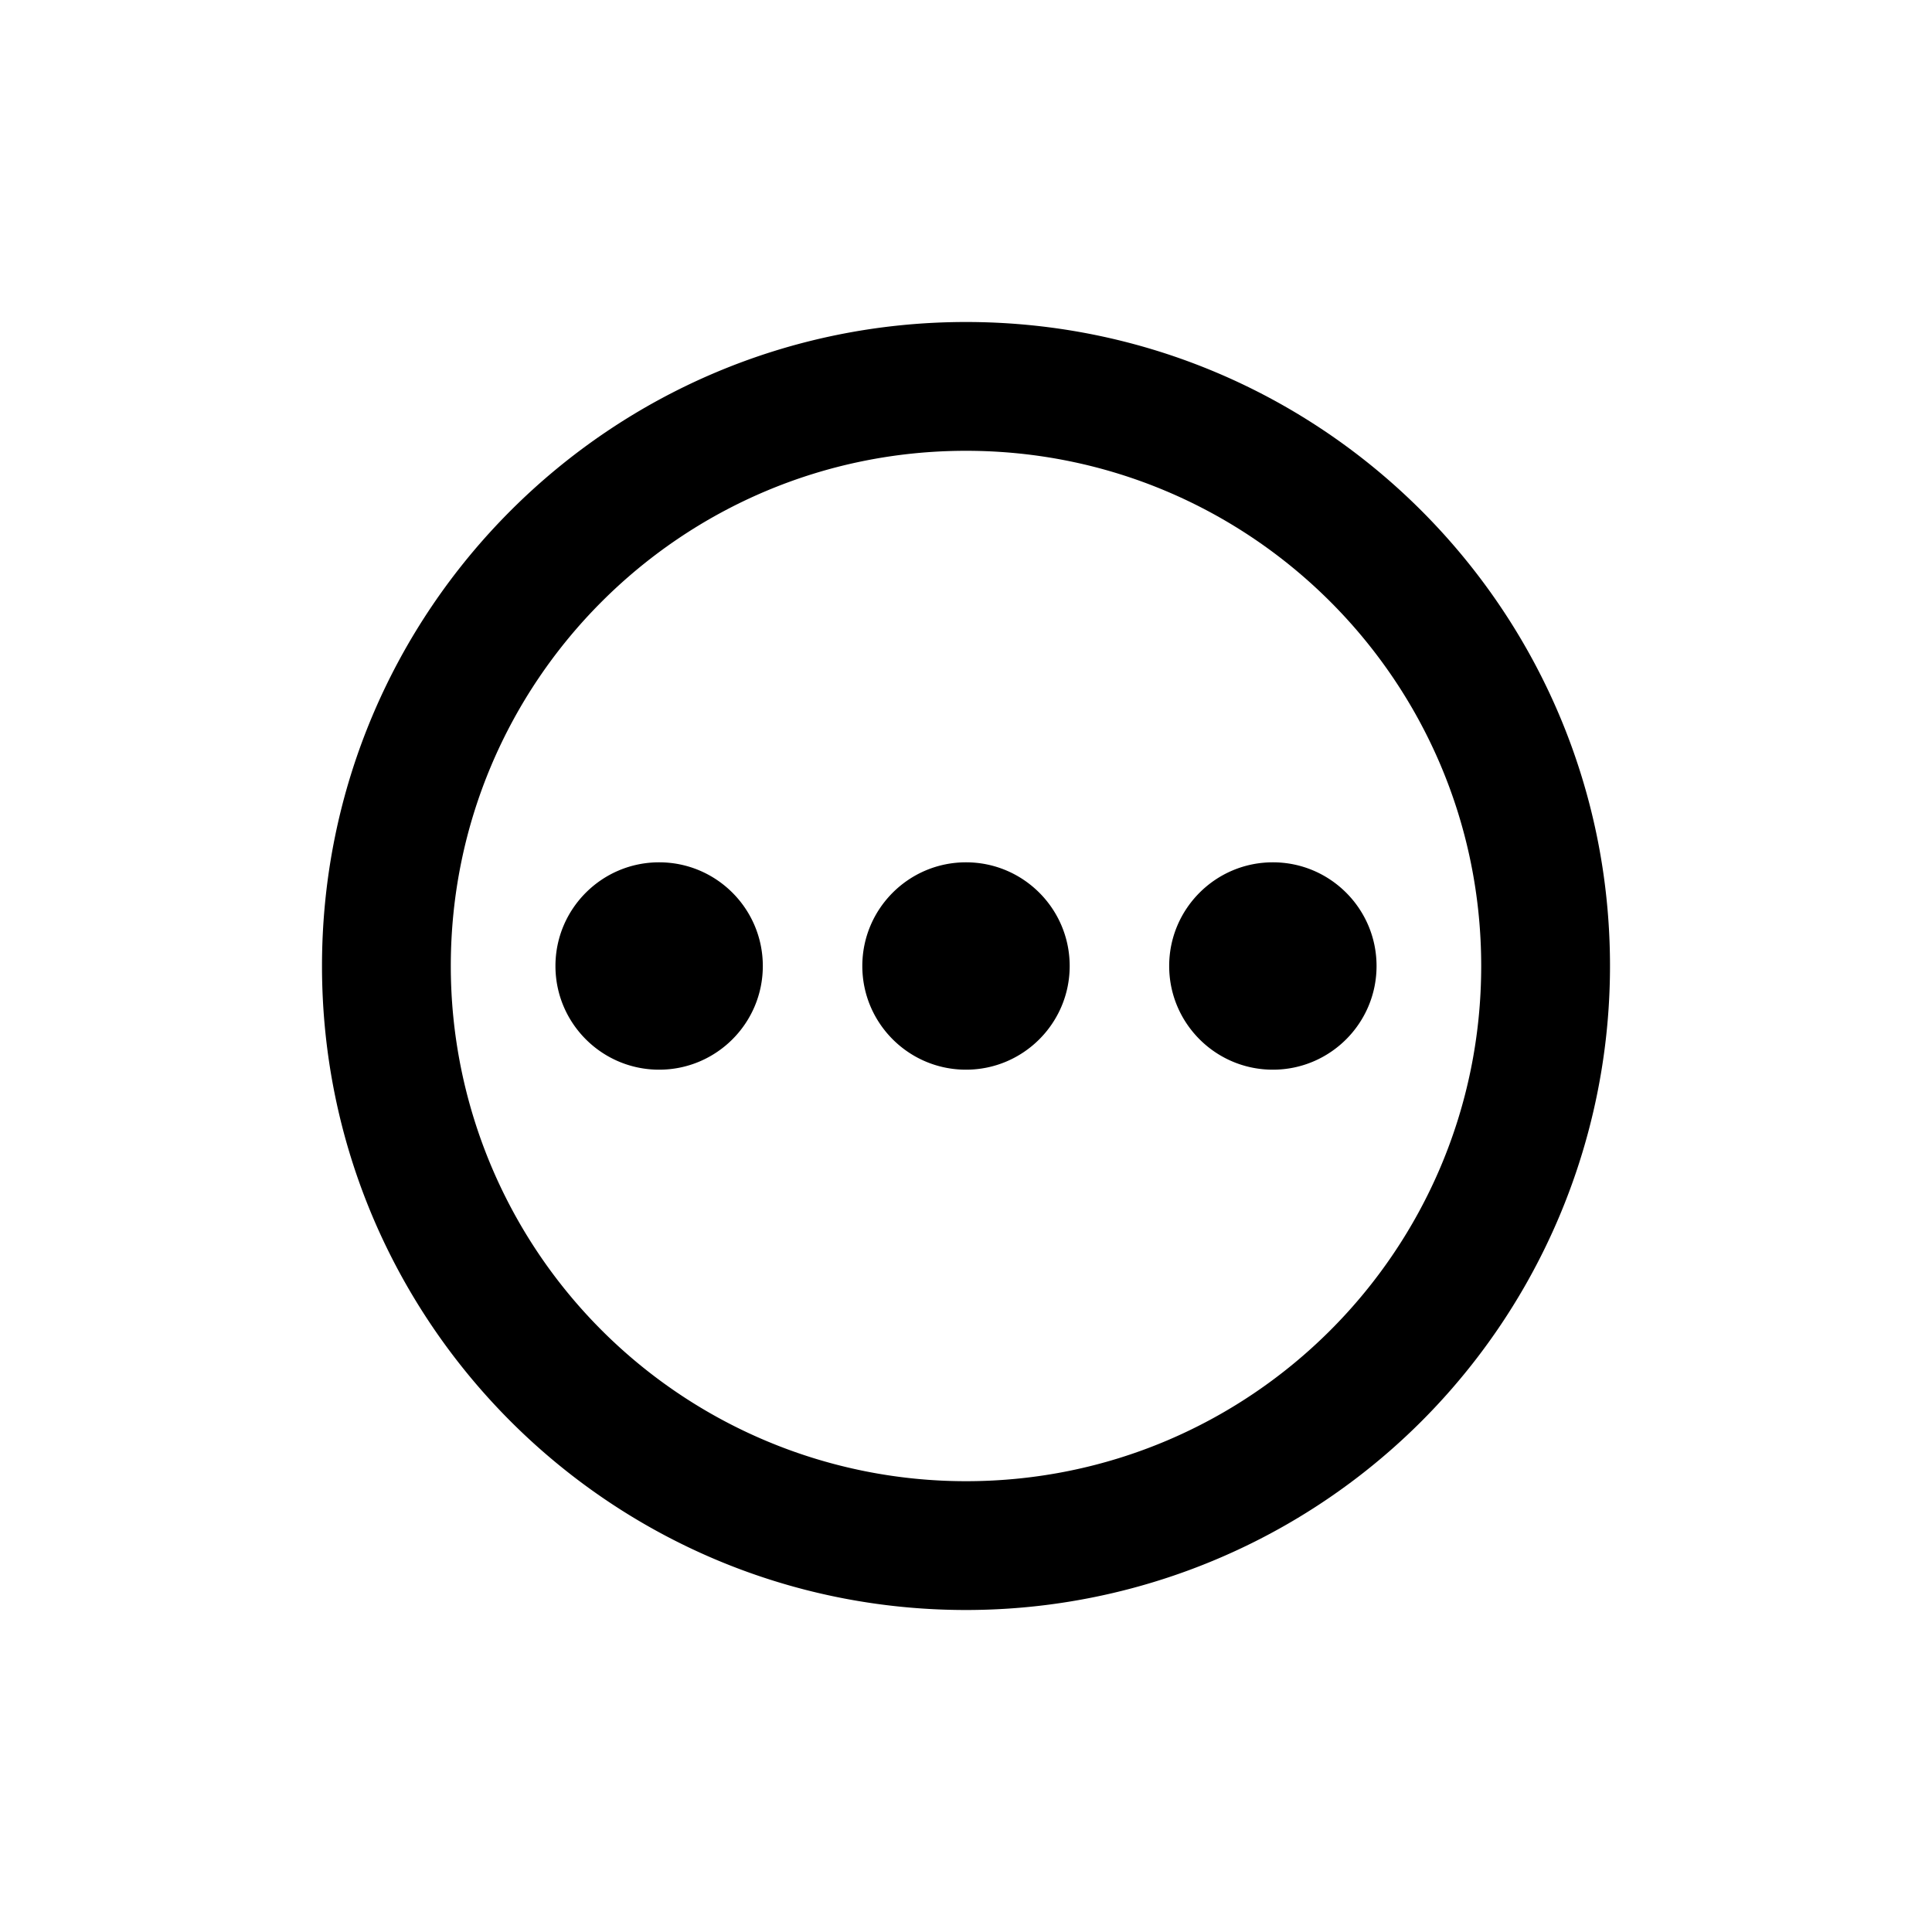 <svg width="24" height="24" xmlns="http://www.w3.org/2000/svg">
  <path d="M20 12c0-4.418-3.582-8-8-8s-8 3.582-8 8 3.582 8 8 8a8 8 0 0 0 8-8zM5.6 12c0-3.535 2.865-6.4 6.4-6.4s6.4 2.865 6.4 6.4-2.865 6.4-6.4 6.4A6.4 6.4 0 0 1 5.6 12zm1.3 0c0 .711.577 1.288 1.288 1.288S9.476 12.711 9.476 12s-.577-1.288-1.288-1.288S6.9 11.289 6.9 12zm3.812 0c0 .711.577 1.288 1.288 1.288s1.288-.577 1.288-1.288-.577-1.288-1.288-1.288-1.288.577-1.288 1.288zm3.812 0c0 .711.577 1.288 1.288 1.288S17.1 12.711 17.1 12s-.577-1.288-1.288-1.288-1.288.577-1.288 1.288z" fill-rule="nonzero"/>
</svg>
